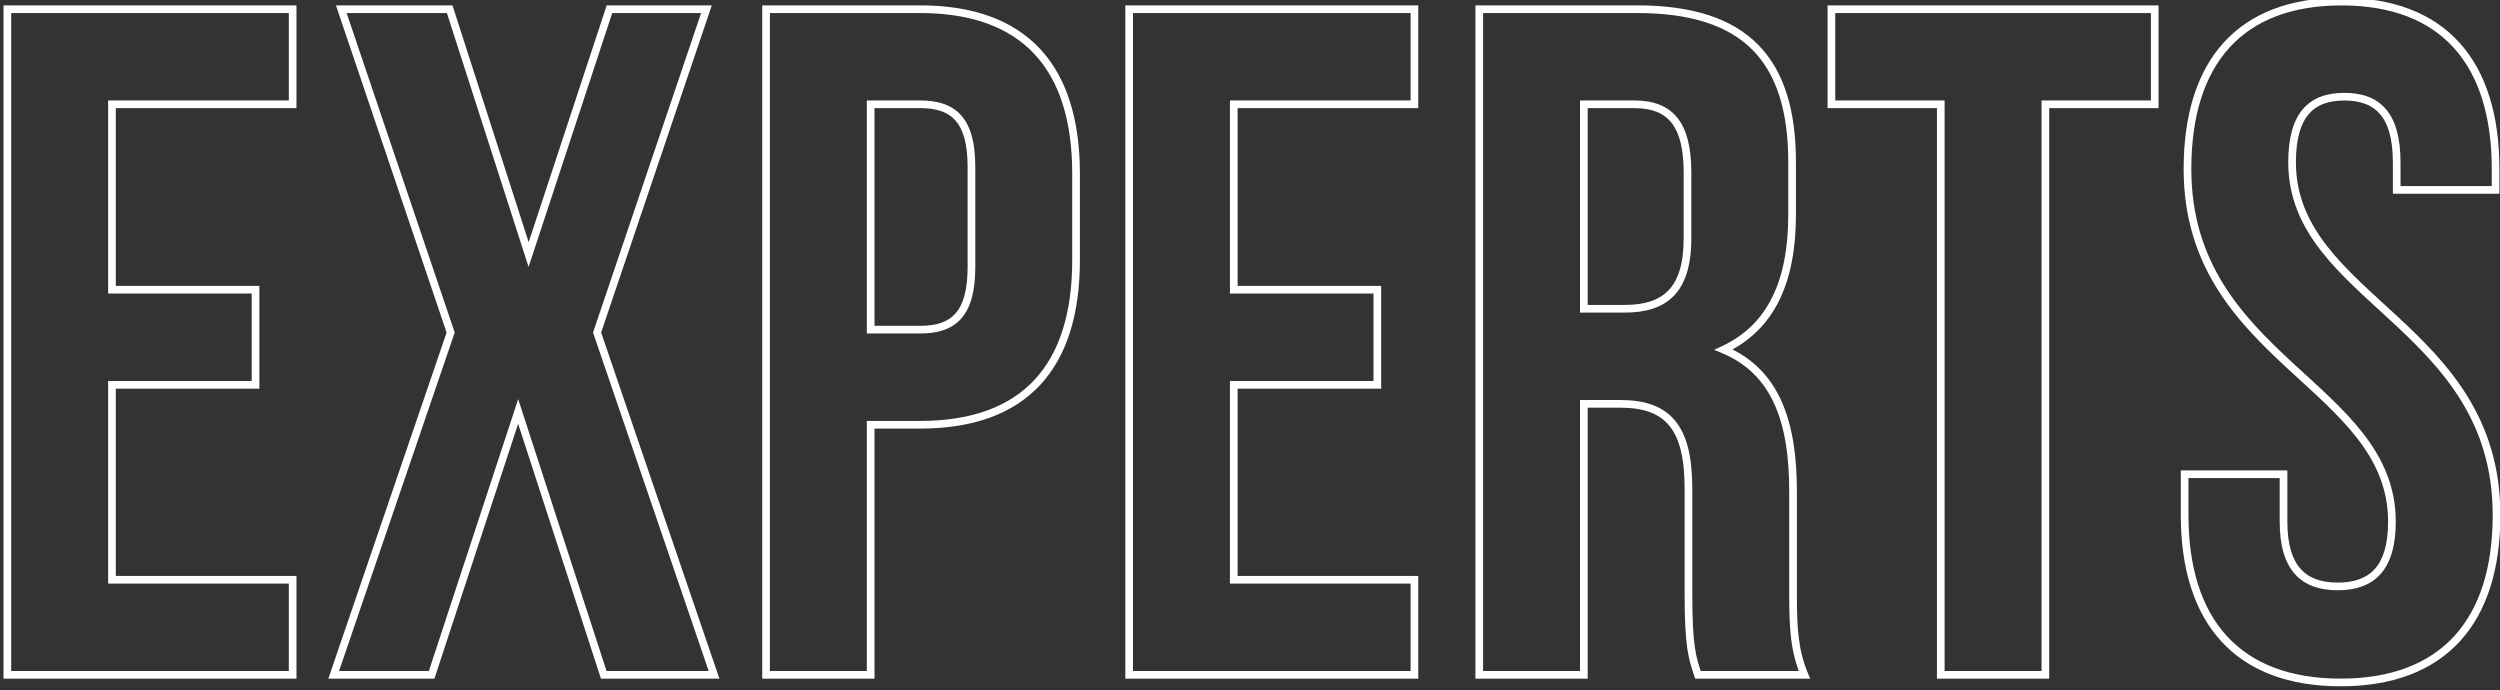 <?xml version="1.0" encoding="UTF-8"?>
<svg xmlns="http://www.w3.org/2000/svg" width="163" height="45" viewBox="0 0 163 45" fill="none"><rect x="0" y="0" width="163" height="45" fill="#333333" stroke="none"/> <path d="M7.3 6.8V6.55H7.05V6.8H7.3ZM19.08 6.8V7.05H19.33V6.8H19.08ZM19.08 0.6H19.33V0.35H19.08V0.6ZM0.48 0.6V0.35H0.23V0.6H0.48ZM0.48 44H0.23V44.25H0.48V44ZM19.08 44V44.25H19.33V44H19.08ZM19.08 37.8H19.33V37.55H19.08V37.8ZM7.3 37.8H7.05V38.05H7.3V37.8ZM7.3 25.09V24.84H7.05V25.09H7.3ZM16.662 25.09V25.34H16.912V25.09H16.662ZM16.662 18.89H16.912V18.64H16.662V18.89ZM7.3 18.89H7.05V19.14H7.3V18.89ZM7.3 7.05H19.08V6.55H7.3V7.05ZM19.33 6.8V0.6H18.83V6.8H19.33ZM19.08 0.35H0.48V0.85H19.08V0.35ZM0.23 0.6V44H0.73V0.6H0.23ZM0.48 44.25H19.08V43.75H0.48V44.25ZM19.33 44V37.8H18.83V44H19.33ZM19.08 37.55H7.3V38.05H19.08V37.55ZM7.55 37.8V25.09H7.05V37.8H7.55ZM7.3 25.34H16.662V24.84H7.3V25.34ZM16.912 25.09V18.89H16.412V25.09H16.912ZM16.662 18.64H7.3V19.14H16.662V18.64ZM7.55 18.89V6.8H7.05V18.89H7.55ZM39.736 0.6V0.35H39.555L39.499 0.522L39.736 0.6ZM34.466 16.596L34.228 16.673L34.463 17.404L34.704 16.674L34.466 16.596ZM29.32 0.6L29.558 0.523L29.502 0.35H29.32V0.6ZM22.252 0.6V0.35H21.904L22.015 0.68L22.252 0.6ZM29.382 21.68L29.619 21.761L29.646 21.68L29.619 21.6L29.382 21.68ZM21.756 44L21.52 43.919L21.407 44.25H21.756V44ZM28.142 44V44.25H28.323L28.38 44.078L28.142 44ZM33.784 26.826L34.022 26.749L33.785 26.021L33.547 26.748L33.784 26.826ZM39.364 44L39.126 44.077L39.182 44.25H39.364V44ZM46.556 44V44.25H46.906L46.793 43.919L46.556 44ZM38.93 21.68L38.693 21.6L38.666 21.68L38.694 21.761L38.93 21.68ZM46.06 0.6L46.297 0.68L46.409 0.35H46.06V0.6ZM39.499 0.522L34.229 16.518L34.704 16.674L39.974 0.678L39.499 0.522ZM34.704 16.519L29.558 0.523L29.082 0.677L34.228 16.673L34.704 16.519ZM29.32 0.35H22.252V0.85H29.32V0.35ZM22.015 0.68L29.145 21.76L29.619 21.6L22.489 0.52L22.015 0.68ZM29.146 21.599L21.52 43.919L21.993 44.081L29.619 21.761L29.146 21.599ZM21.756 44.25H28.142V43.75H21.756V44.25ZM28.38 44.078L34.022 26.904L33.547 26.748L27.905 43.922L28.38 44.078ZM33.546 26.903L39.126 44.077L39.602 43.923L34.022 26.749L33.546 26.903ZM39.364 44.25H46.556V43.75H39.364V44.25ZM46.793 43.919L39.167 21.599L38.694 21.761L46.32 44.081L46.793 43.919ZM39.167 21.76L46.297 0.68L45.823 0.52L38.693 21.6L39.167 21.76ZM46.06 0.35H39.736V0.85H46.06V0.35ZM49.947 0.6V0.35H49.697V0.6H49.947ZM49.947 44H49.697V44.25H49.947V44ZM56.767 44V44.25H57.017V44H56.767ZM56.767 27.694V27.444H56.517V27.694H56.767ZM56.767 21.494H56.517V21.744H56.767V21.494ZM56.767 6.8V6.55H56.517V6.8H56.767ZM59.991 0.35H49.947V0.85H59.991V0.35ZM49.697 0.6V44H50.197V0.6H49.697ZM49.947 44.25H56.767V43.75H49.947V44.25ZM57.017 44V27.694H56.517V44H57.017ZM56.767 27.944H59.991V27.444H56.767V27.944ZM59.991 27.944C63.446 27.944 66.064 26.985 67.815 25.105C69.563 23.229 70.409 20.476 70.409 16.968H69.909C69.909 20.404 69.08 23.014 67.449 24.765C65.821 26.512 63.355 27.444 59.991 27.444V27.944ZM70.409 16.968V11.326H69.909V16.968H70.409ZM70.409 11.326C70.409 7.818 69.563 5.065 67.815 3.189C66.064 1.309 63.446 0.35 59.991 0.35V0.85C63.355 0.85 65.821 1.782 67.449 3.529C69.08 5.28 69.909 7.89 69.909 11.326H70.409ZM59.991 7.05C61.042 7.05 61.794 7.29 62.292 7.85C62.797 8.417 63.089 9.364 63.089 10.892H63.589C63.589 9.32 63.292 8.221 62.665 7.517C62.032 6.806 61.109 6.55 59.991 6.55V7.05ZM63.089 10.892V17.402H63.589V10.892H63.089ZM63.089 17.402C63.089 18.93 62.797 19.877 62.292 20.444C61.794 21.004 61.042 21.244 59.991 21.244V21.744C61.109 21.744 62.032 21.488 62.665 20.777C63.292 20.073 63.589 18.974 63.589 17.402H63.089ZM59.991 21.244H56.767V21.744H59.991V21.244ZM57.017 21.494V6.8H56.517V21.494H57.017ZM56.767 7.05H59.991V6.55H56.767V7.05ZM80.441 6.8V6.55H80.191V6.8H80.441ZM92.221 6.8V7.05H92.471V6.8H92.221ZM92.221 0.6H92.471V0.35H92.221V0.6ZM73.621 0.6V0.35H73.371V0.6H73.621ZM73.621 44H73.371V44.25H73.621V44ZM92.221 44V44.25H92.471V44H92.221ZM92.221 37.8H92.471V37.55H92.221V37.8ZM80.441 37.8H80.191V38.05H80.441V37.8ZM80.441 25.09V24.84H80.191V25.09H80.441ZM89.803 25.09V25.34H90.053V25.09H89.803ZM89.803 18.89H90.053V18.64H89.803V18.89ZM80.441 18.89H80.191V19.14H80.441V18.89ZM80.441 7.05H92.221V6.55H80.441V7.05ZM92.471 6.8V0.6H91.971V6.8H92.471ZM92.221 0.35H73.621V0.85H92.221V0.35ZM73.371 0.6V44H73.871V0.6H73.371ZM73.621 44.25H92.221V43.75H73.621V44.25ZM92.471 44V37.8H91.971V44H92.471ZM92.221 37.55H80.441V38.05H92.221V37.55ZM80.691 37.8V25.09H80.191V37.8H80.691ZM80.441 25.34H89.803V24.84H80.441V25.34ZM90.053 25.09V18.89H89.553V25.09H90.053ZM89.803 18.64H80.441V19.14H89.803V18.64ZM80.691 18.89V6.8H80.191V18.89H80.691ZM117.651 44V44.25H118.028L117.881 43.903L117.651 44ZM112.381 22.796L112.275 22.57L111.764 22.809L112.284 23.027L112.381 22.796ZM96.447 0.6V0.35H96.197V0.6H96.447ZM96.447 44H96.197V44.25H96.447V44ZM103.267 44V44.25H103.517V44H103.267ZM103.267 26.33V26.08H103.017V26.33H103.267ZM110.707 44L110.47 44.079L110.527 44.25H110.707V44ZM103.267 20.13H103.017V20.38H103.267V20.13ZM103.267 6.8V6.55H103.017V6.8H103.267ZM117.881 43.903C117.221 42.342 117.157 40.838 117.157 38.73H116.657C116.657 40.838 116.717 42.434 117.421 44.097L117.881 43.903ZM117.157 38.73V32.034H116.657V38.73H117.157ZM117.157 32.034C117.157 27.481 116.033 24.052 112.477 22.565L112.284 23.027C115.548 24.392 116.657 27.535 116.657 32.034H117.157ZM112.487 23.022C115.646 21.54 117.095 18.51 117.095 13.992H116.595C116.595 18.402 115.192 21.2 112.275 22.57L112.487 23.022ZM117.095 13.992V10.582H116.595V13.992H117.095ZM117.095 10.582C117.095 7.201 116.328 4.629 114.62 2.904C112.911 1.179 110.307 0.35 106.739 0.35V0.85C110.239 0.85 112.688 1.664 114.265 3.256C115.842 4.848 116.595 7.267 116.595 10.582H117.095ZM106.739 0.35H96.447V0.85H106.739V0.35ZM96.197 0.6V44H96.697V0.6H96.197ZM96.447 44.25H103.267V43.75H96.447V44.25ZM103.517 44V26.33H103.017V44H103.517ZM103.267 26.58H105.623V26.08H103.267V26.58ZM105.623 26.58C107.136 26.58 108.164 26.943 108.825 27.738C109.496 28.545 109.837 29.85 109.837 31.848H110.337C110.337 29.816 109.995 28.362 109.209 27.418C108.414 26.461 107.209 26.08 105.623 26.08V26.58ZM109.837 31.848V38.668H110.337V31.848H109.837ZM109.837 38.668C109.837 40.439 109.899 41.507 110.01 42.276C110.122 43.052 110.283 43.52 110.47 44.079L110.944 43.921C110.758 43.364 110.61 42.933 110.505 42.205C110.399 41.471 110.337 40.431 110.337 38.668H109.837ZM110.707 44.25H117.651V43.75H110.707V44.25ZM106.553 7.05C107.714 7.05 108.495 7.375 108.998 8.023C109.513 8.685 109.775 9.733 109.775 11.264H110.275C110.275 9.695 110.01 8.511 109.393 7.716C108.764 6.907 107.81 6.55 106.553 6.55V7.05ZM109.775 11.264V15.542H110.275V11.264H109.775ZM109.775 15.542C109.775 17.247 109.393 18.316 108.754 18.962C108.116 19.607 107.173 19.88 105.933 19.88V20.38C107.235 20.38 108.337 20.095 109.11 19.314C109.881 18.534 110.275 17.309 110.275 15.542H109.775ZM105.933 19.88H103.267V20.38H105.933V19.88ZM103.517 20.13V6.8H103.017V20.13H103.517ZM103.267 7.05H106.553V6.55H103.267V7.05ZM119.408 6.8H119.158V7.05H119.408V6.8ZM126.538 6.8H126.788V6.55H126.538V6.8ZM126.538 44H126.288V44.25H126.538V44ZM133.358 44V44.25H133.608V44H133.358ZM133.358 6.8V6.55H133.108V6.8H133.358ZM140.488 6.8V7.05H140.738V6.8H140.488ZM140.488 0.6H140.738V0.35H140.488V0.6ZM119.408 0.6V0.35H119.158V0.6H119.408ZM119.408 7.05H126.538V6.55H119.408V7.05ZM126.288 6.8V44H126.788V6.8H126.288ZM126.538 44.25H133.358V43.75H126.538V44.25ZM133.608 44V6.8H133.108V44H133.608ZM133.358 7.05H140.488V6.55H133.358V7.05ZM140.738 6.8V0.6H140.238V6.8H140.738ZM140.488 0.35H119.408V0.85H140.488V0.35ZM119.158 0.6V6.8H119.658V0.6H119.158ZM148.886 30.918H149.136V30.668H148.886V30.918ZM142.438 30.918V30.668H142.188V30.918H142.438ZM156.264 12.38H156.014V12.63H156.264V12.38ZM162.712 12.38V12.63H162.962V12.38H162.712ZM142.374 11.016C142.374 17.328 145.778 20.91 149.119 24.003C150.796 25.555 152.44 26.969 153.674 28.555C154.9 30.13 155.704 31.856 155.704 34.018H156.204C156.204 31.716 155.342 29.884 154.068 28.248C152.802 26.621 151.114 25.168 149.459 23.636C146.135 20.559 142.874 17.104 142.874 11.016H142.374ZM155.704 34.018C155.704 35.537 155.369 36.518 154.816 37.119C154.268 37.716 153.464 37.984 152.42 37.984V38.484C153.545 38.484 154.508 38.194 155.185 37.458C155.857 36.726 156.204 35.599 156.204 34.018H155.704ZM152.42 37.984C151.375 37.984 150.571 37.716 150.023 37.119C149.471 36.518 149.136 35.537 149.136 34.018H148.636C148.636 35.599 148.983 36.726 149.655 37.458C150.331 38.194 151.294 38.484 152.42 38.484V37.984ZM149.136 34.018V30.918H148.636V34.018H149.136ZM148.886 30.668H142.438V31.168H148.886V30.668ZM142.188 30.918V33.584H142.688V30.918H142.188ZM142.188 33.584C142.188 37.094 143.065 39.892 144.826 41.813C146.591 43.738 149.208 44.746 152.606 44.746V44.246C149.308 44.246 146.841 43.27 145.195 41.475C143.546 39.676 142.688 37.017 142.688 33.584H142.188ZM152.606 44.746C156.004 44.746 158.621 43.738 160.385 41.813C162.146 39.892 163.024 37.094 163.024 33.584H162.524C162.524 37.017 161.665 39.676 160.016 41.475C158.371 43.27 155.904 44.246 152.606 44.246V44.746ZM163.024 33.584C163.024 27.272 159.62 23.69 156.279 20.598C154.601 19.045 152.957 17.631 151.724 16.045C150.498 14.47 149.694 12.744 149.694 10.582H149.194C149.194 12.884 150.056 14.716 151.329 16.352C152.595 17.979 154.284 19.432 155.939 20.965C159.263 24.041 162.524 27.496 162.524 33.584H163.024ZM149.694 10.582C149.694 9.058 150 8.059 150.525 7.443C151.043 6.835 151.813 6.554 152.854 6.554V6.054C151.724 6.054 150.789 6.362 150.145 7.118C149.508 7.866 149.194 9.006 149.194 10.582H149.694ZM152.854 6.554C153.894 6.554 154.664 6.835 155.182 7.443C155.708 8.059 156.014 9.058 156.014 10.582H156.514C156.514 9.006 156.2 7.866 155.563 7.118C154.918 6.362 153.983 6.054 152.854 6.054V6.554ZM156.014 10.582V12.38H156.514V10.582H156.014ZM156.264 12.63H162.712V12.13H156.264V12.63ZM162.962 12.38V11.016H162.462V12.38H162.962ZM162.962 11.016C162.962 7.507 162.1 4.71 160.363 2.788C158.622 0.863 156.036 -0.146 152.668 -0.146V0.354C155.934 0.354 158.37 1.329 159.992 3.124C161.618 4.922 162.462 7.581 162.462 11.016H162.962ZM152.668 -0.146C149.3 -0.146 146.714 0.863 144.973 2.788C143.235 4.71 142.374 7.507 142.374 11.016H142.874C142.874 7.581 143.717 4.922 145.343 3.124C146.966 1.329 149.402 0.354 152.668 0.354V-0.146Z" fill="white"/> </svg>